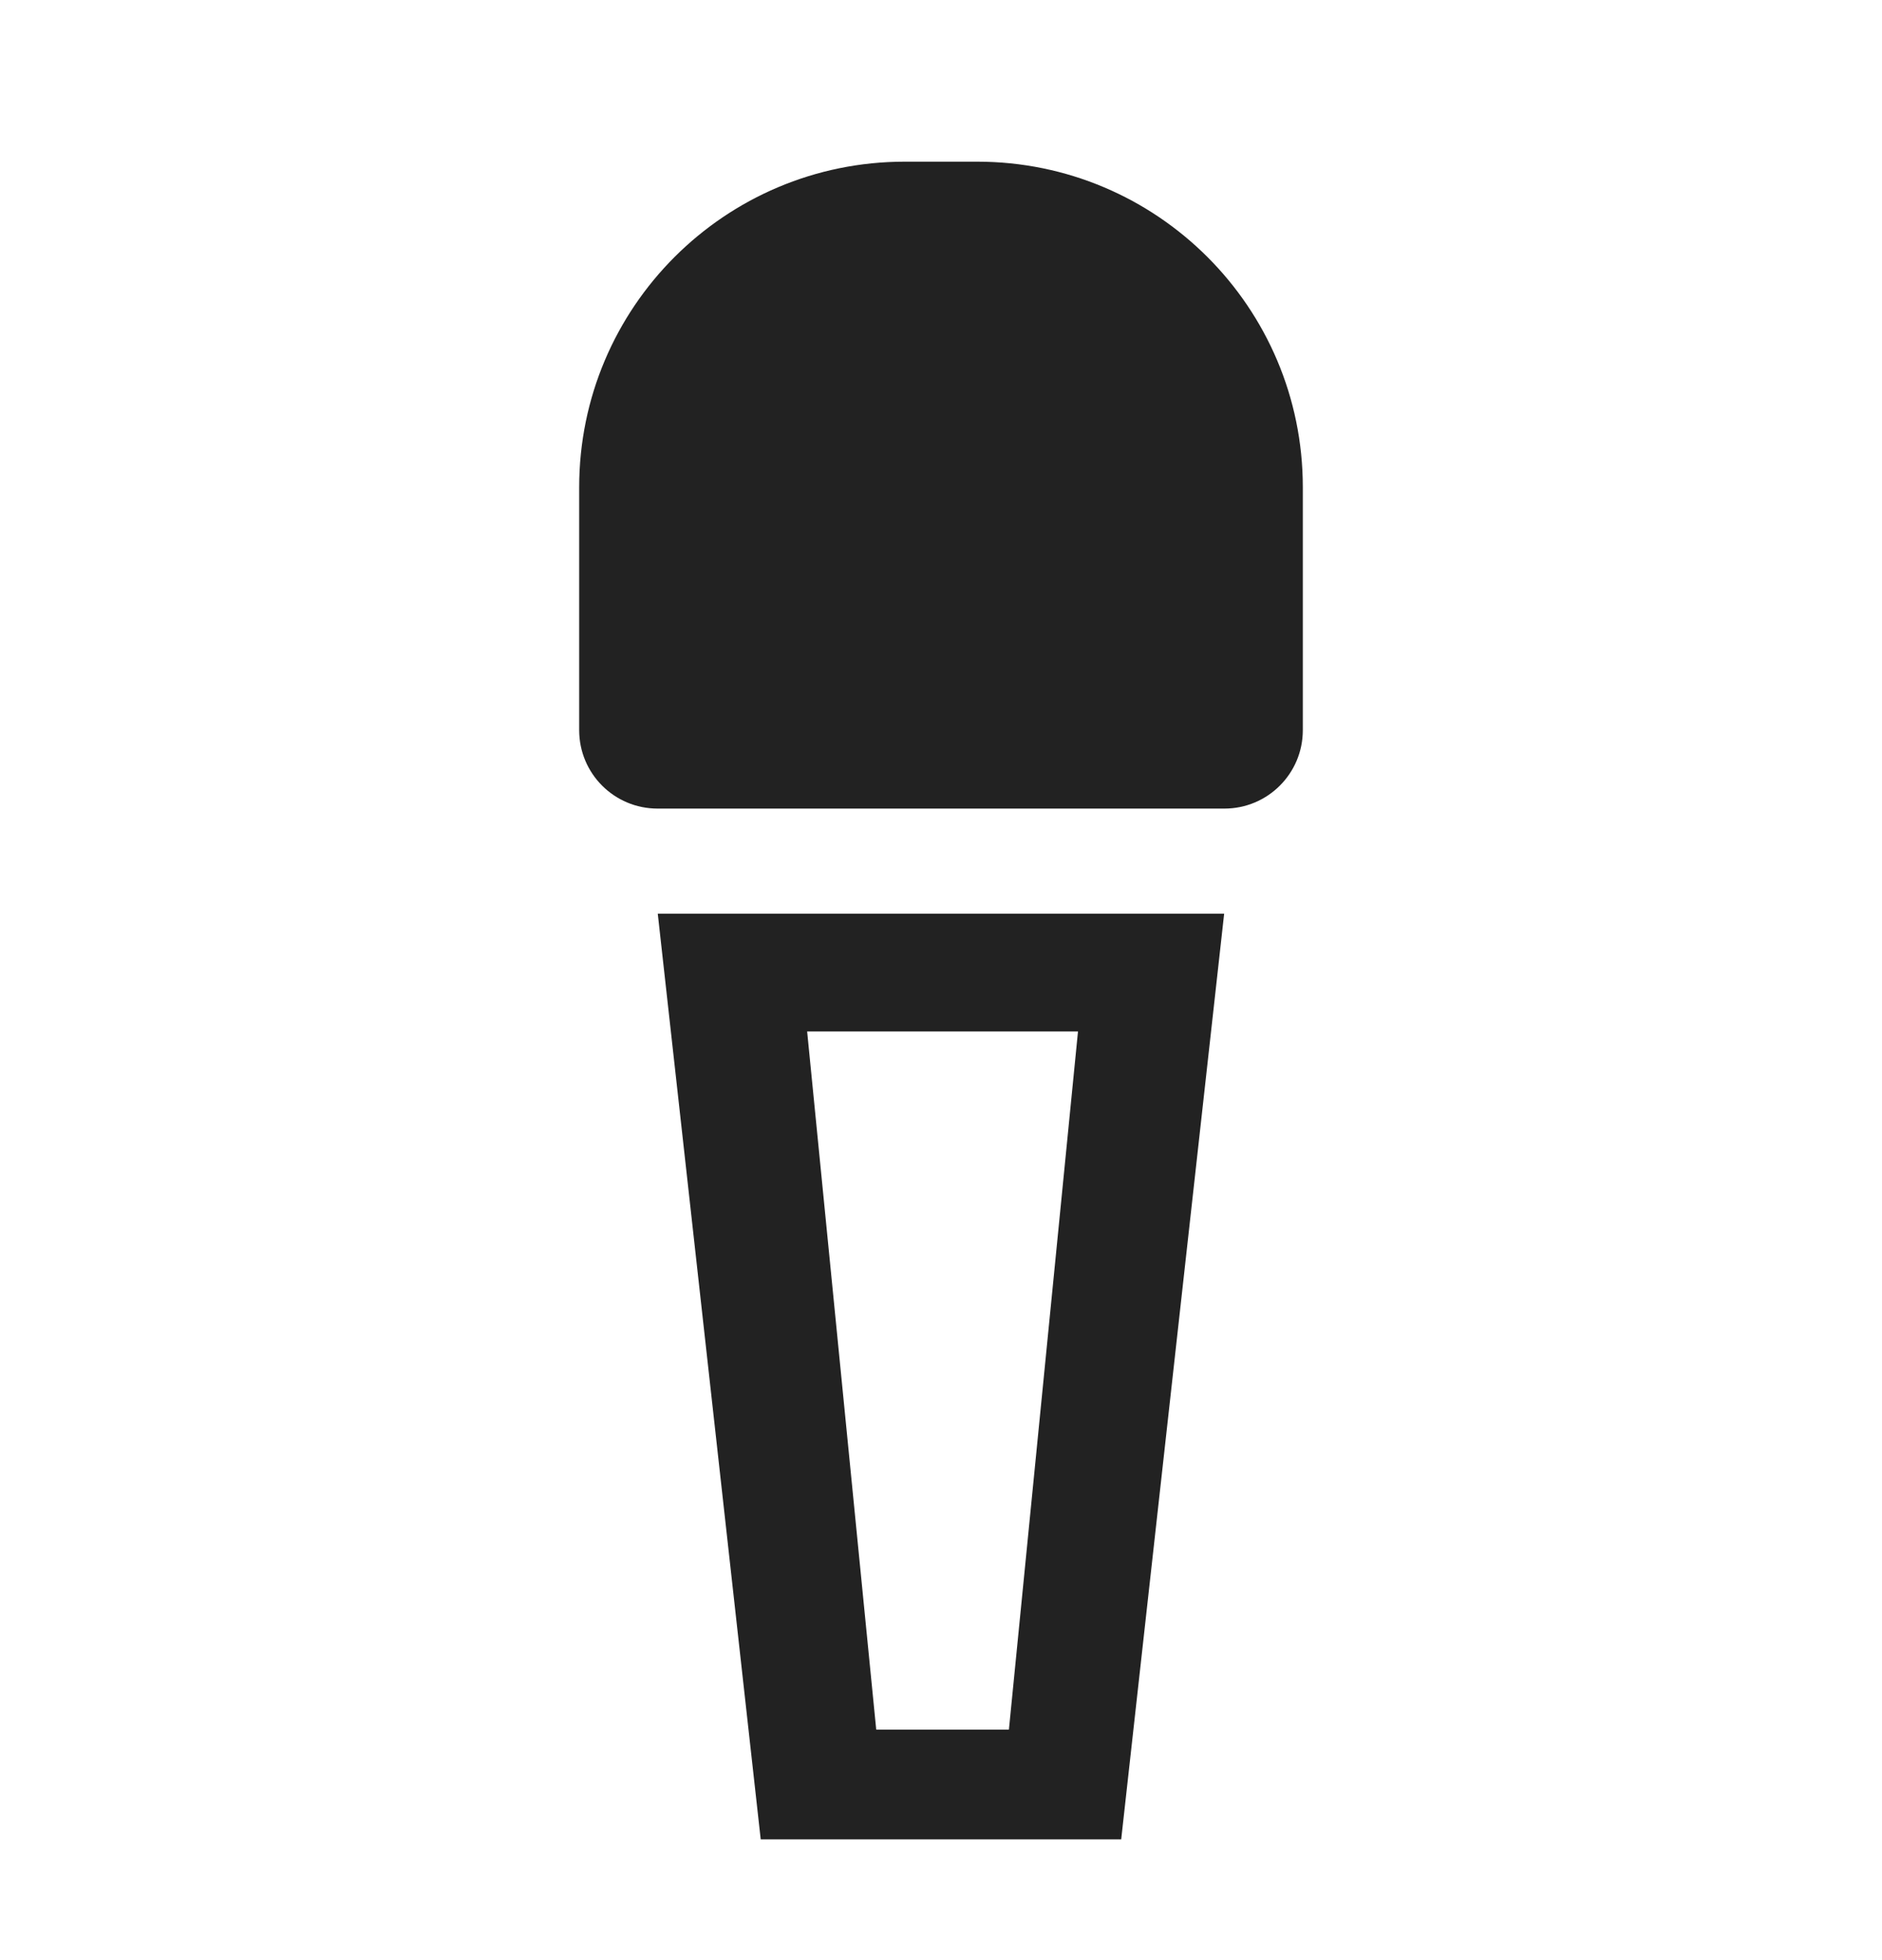<svg width="24" height="25" viewBox="0 0 24 25" fill="none" xmlns="http://www.w3.org/2000/svg">
<mask id="mask0_4432_164532" style="mask-type:alpha" maskUnits="userSpaceOnUse" x="0" y="0" width="24" height="25">
<rect y="0.5" width="24" height="24" fill="#D9D9D9"/>
</mask>
<g mask="url(#mask0_4432_164532)">
<path fill-rule="evenodd" clip-rule="evenodd" d="M14.298 23.46L15.611 11.653H8.388L9.701 23.46H14.298ZM12.866 22.06H11.174L10.293 13.156H13.747L12.866 22.06Z" fill="#222222"/>
<path d="M7.386 6.214C7.386 3.921 9.245 2.062 11.538 2.062H12.462C14.755 2.062 16.614 3.921 16.614 6.214V9.313C16.614 9.866 16.166 10.313 15.614 10.313H8.386C7.833 10.313 7.386 9.866 7.386 9.313V6.214Z" fill="#222222"/>
</g>
</svg>
